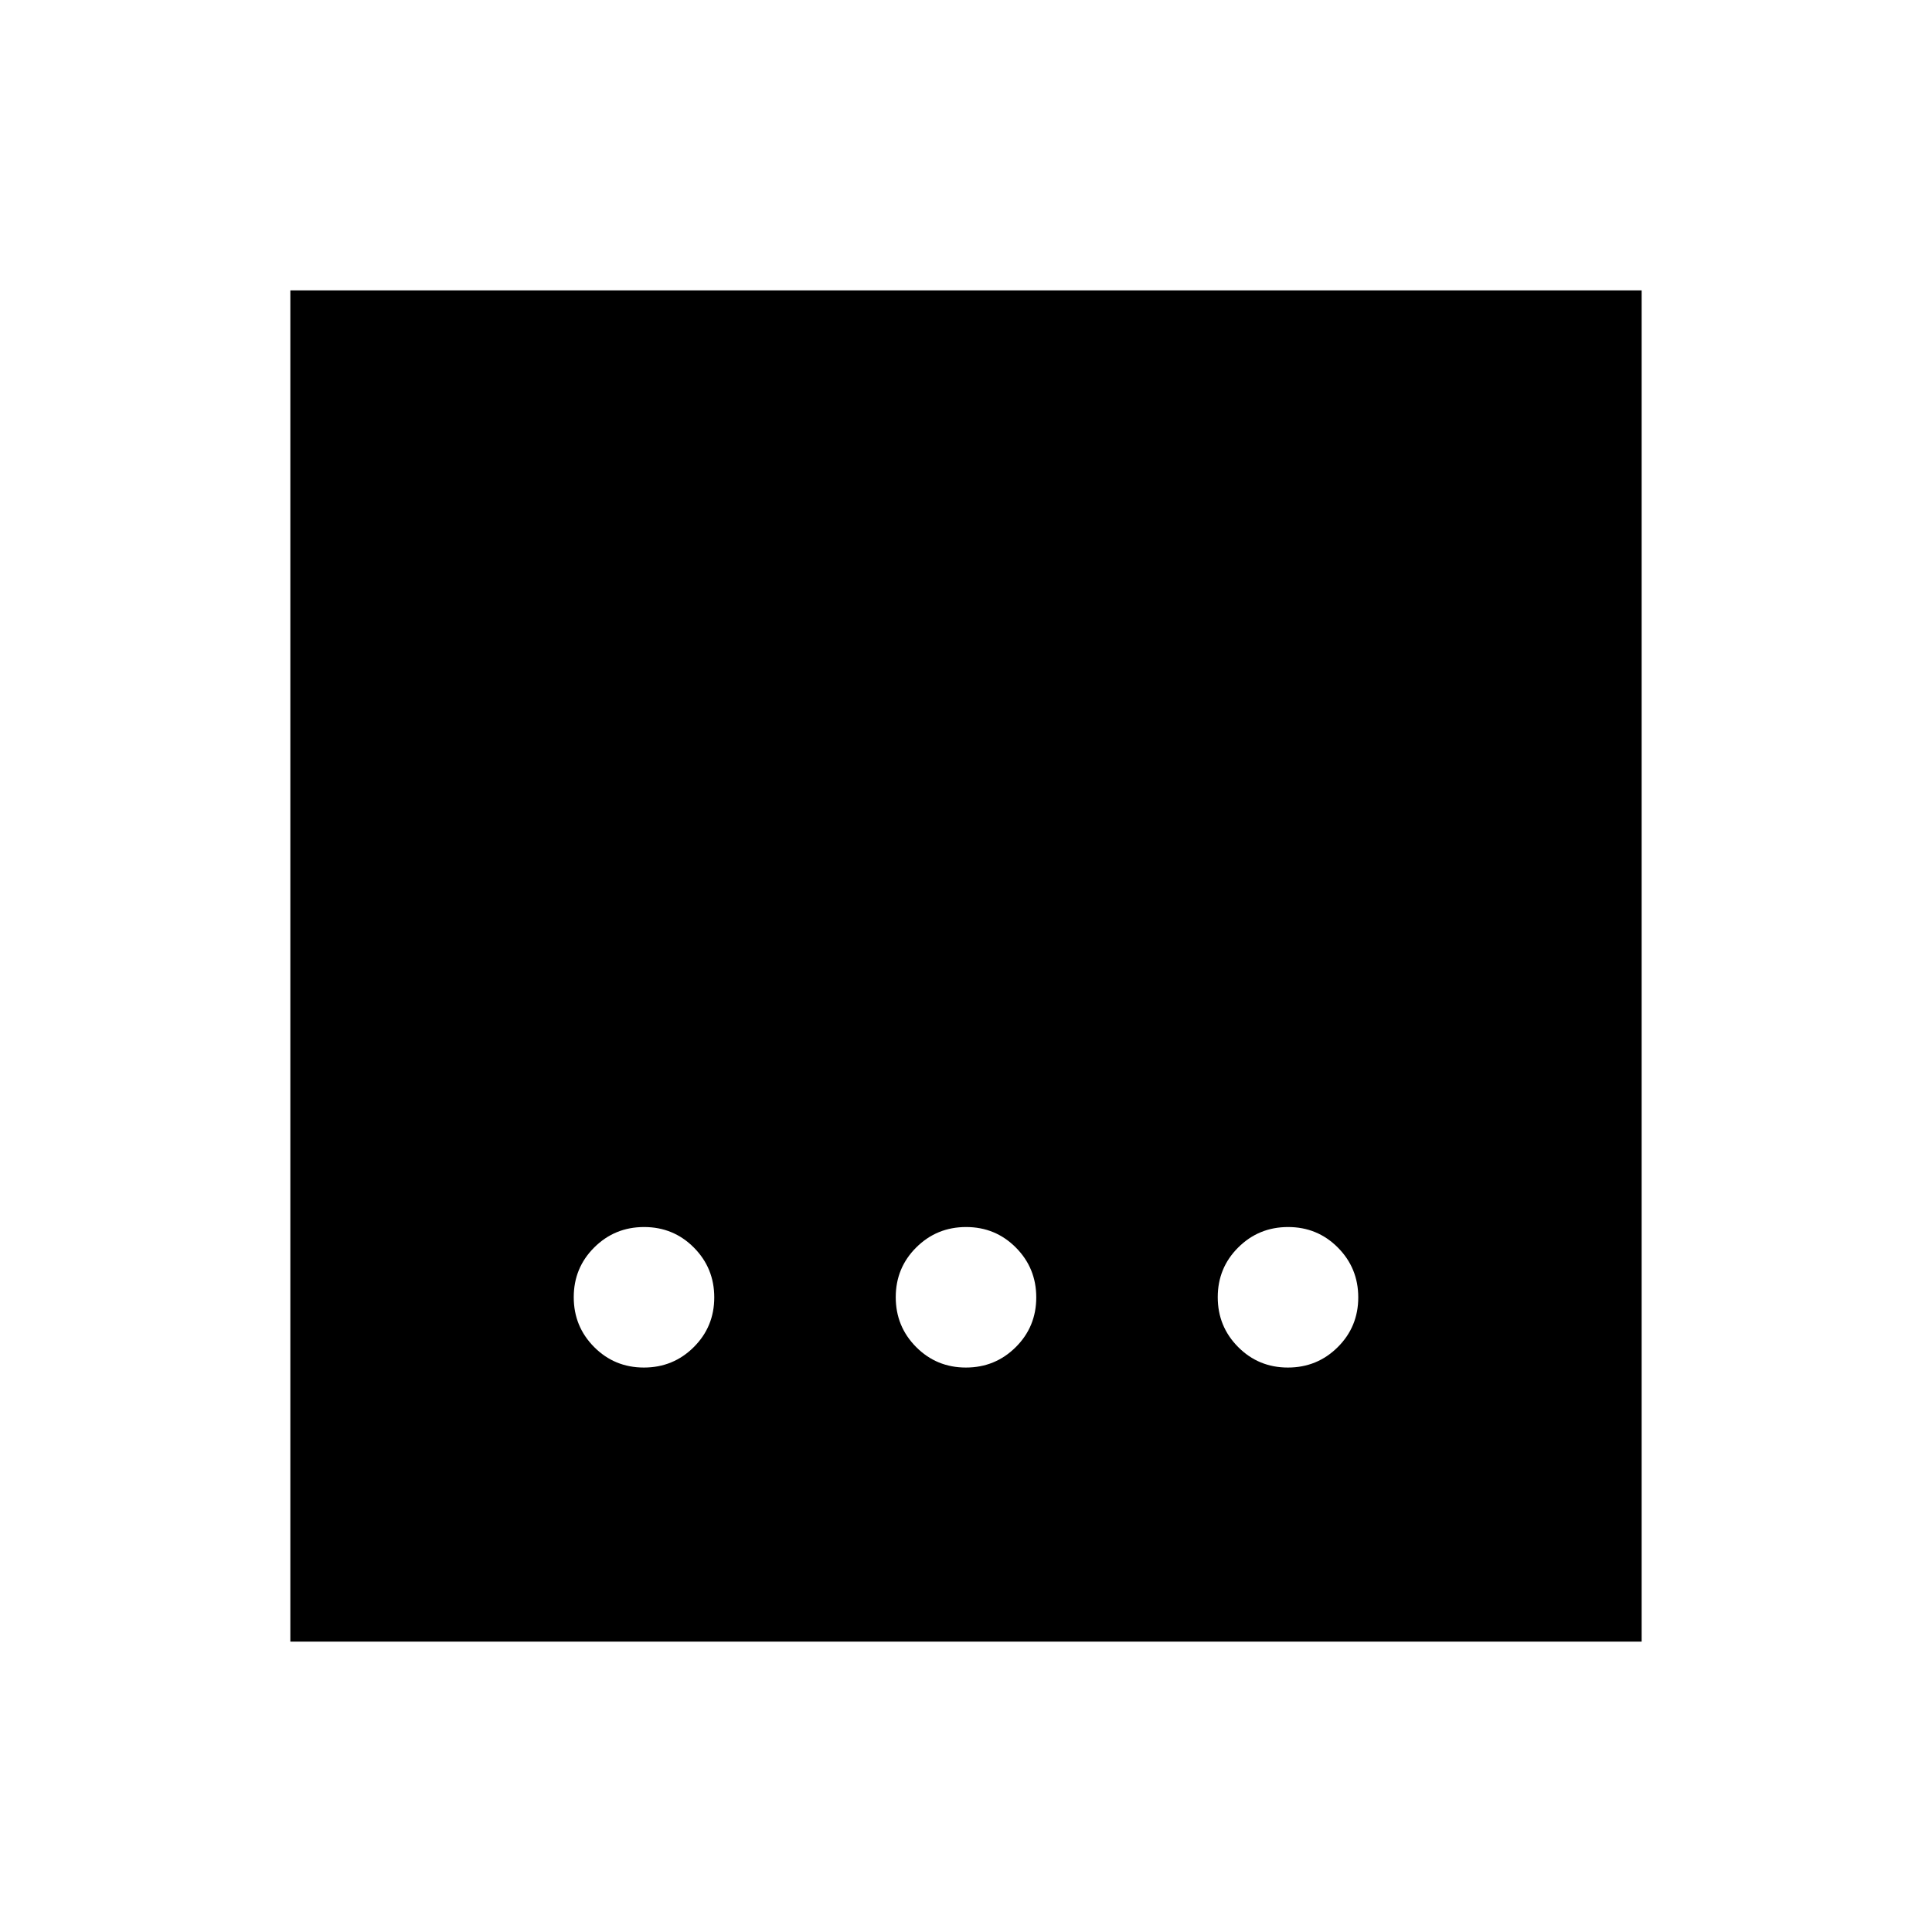 <svg xmlns="http://www.w3.org/2000/svg" height="40" viewBox="0 96 960 960" width="40"><path d="M479.947 775.526q14.579 0 24.771-10.14 10.192-10.139 10.192-24.718 0-14.578-10.139-24.77-10.14-10.192-24.718-10.192-14.579 0-24.771 10.139t-10.192 24.718q0 14.579 10.139 24.771 10.14 10.192 24.718 10.192Zm-160 0q14.579 0 24.771-10.14 10.192-10.139 10.192-24.718 0-14.578-10.139-24.77-10.14-10.192-24.718-10.192-14.579 0-24.771 10.139t-10.192 24.718q0 14.579 10.139 24.771 10.14 10.192 24.718 10.192Zm320 0q14.579 0 24.771-10.14 10.192-10.139 10.192-24.718 0-14.578-10.139-24.77-10.14-10.192-24.718-10.192-14.579 0-24.771 10.139t-10.192 24.718q0 14.579 10.139 24.771 10.14 10.192 24.718 10.192ZM144.27 911.729V240.27h671.46v671.459H144.27Z"/></svg>